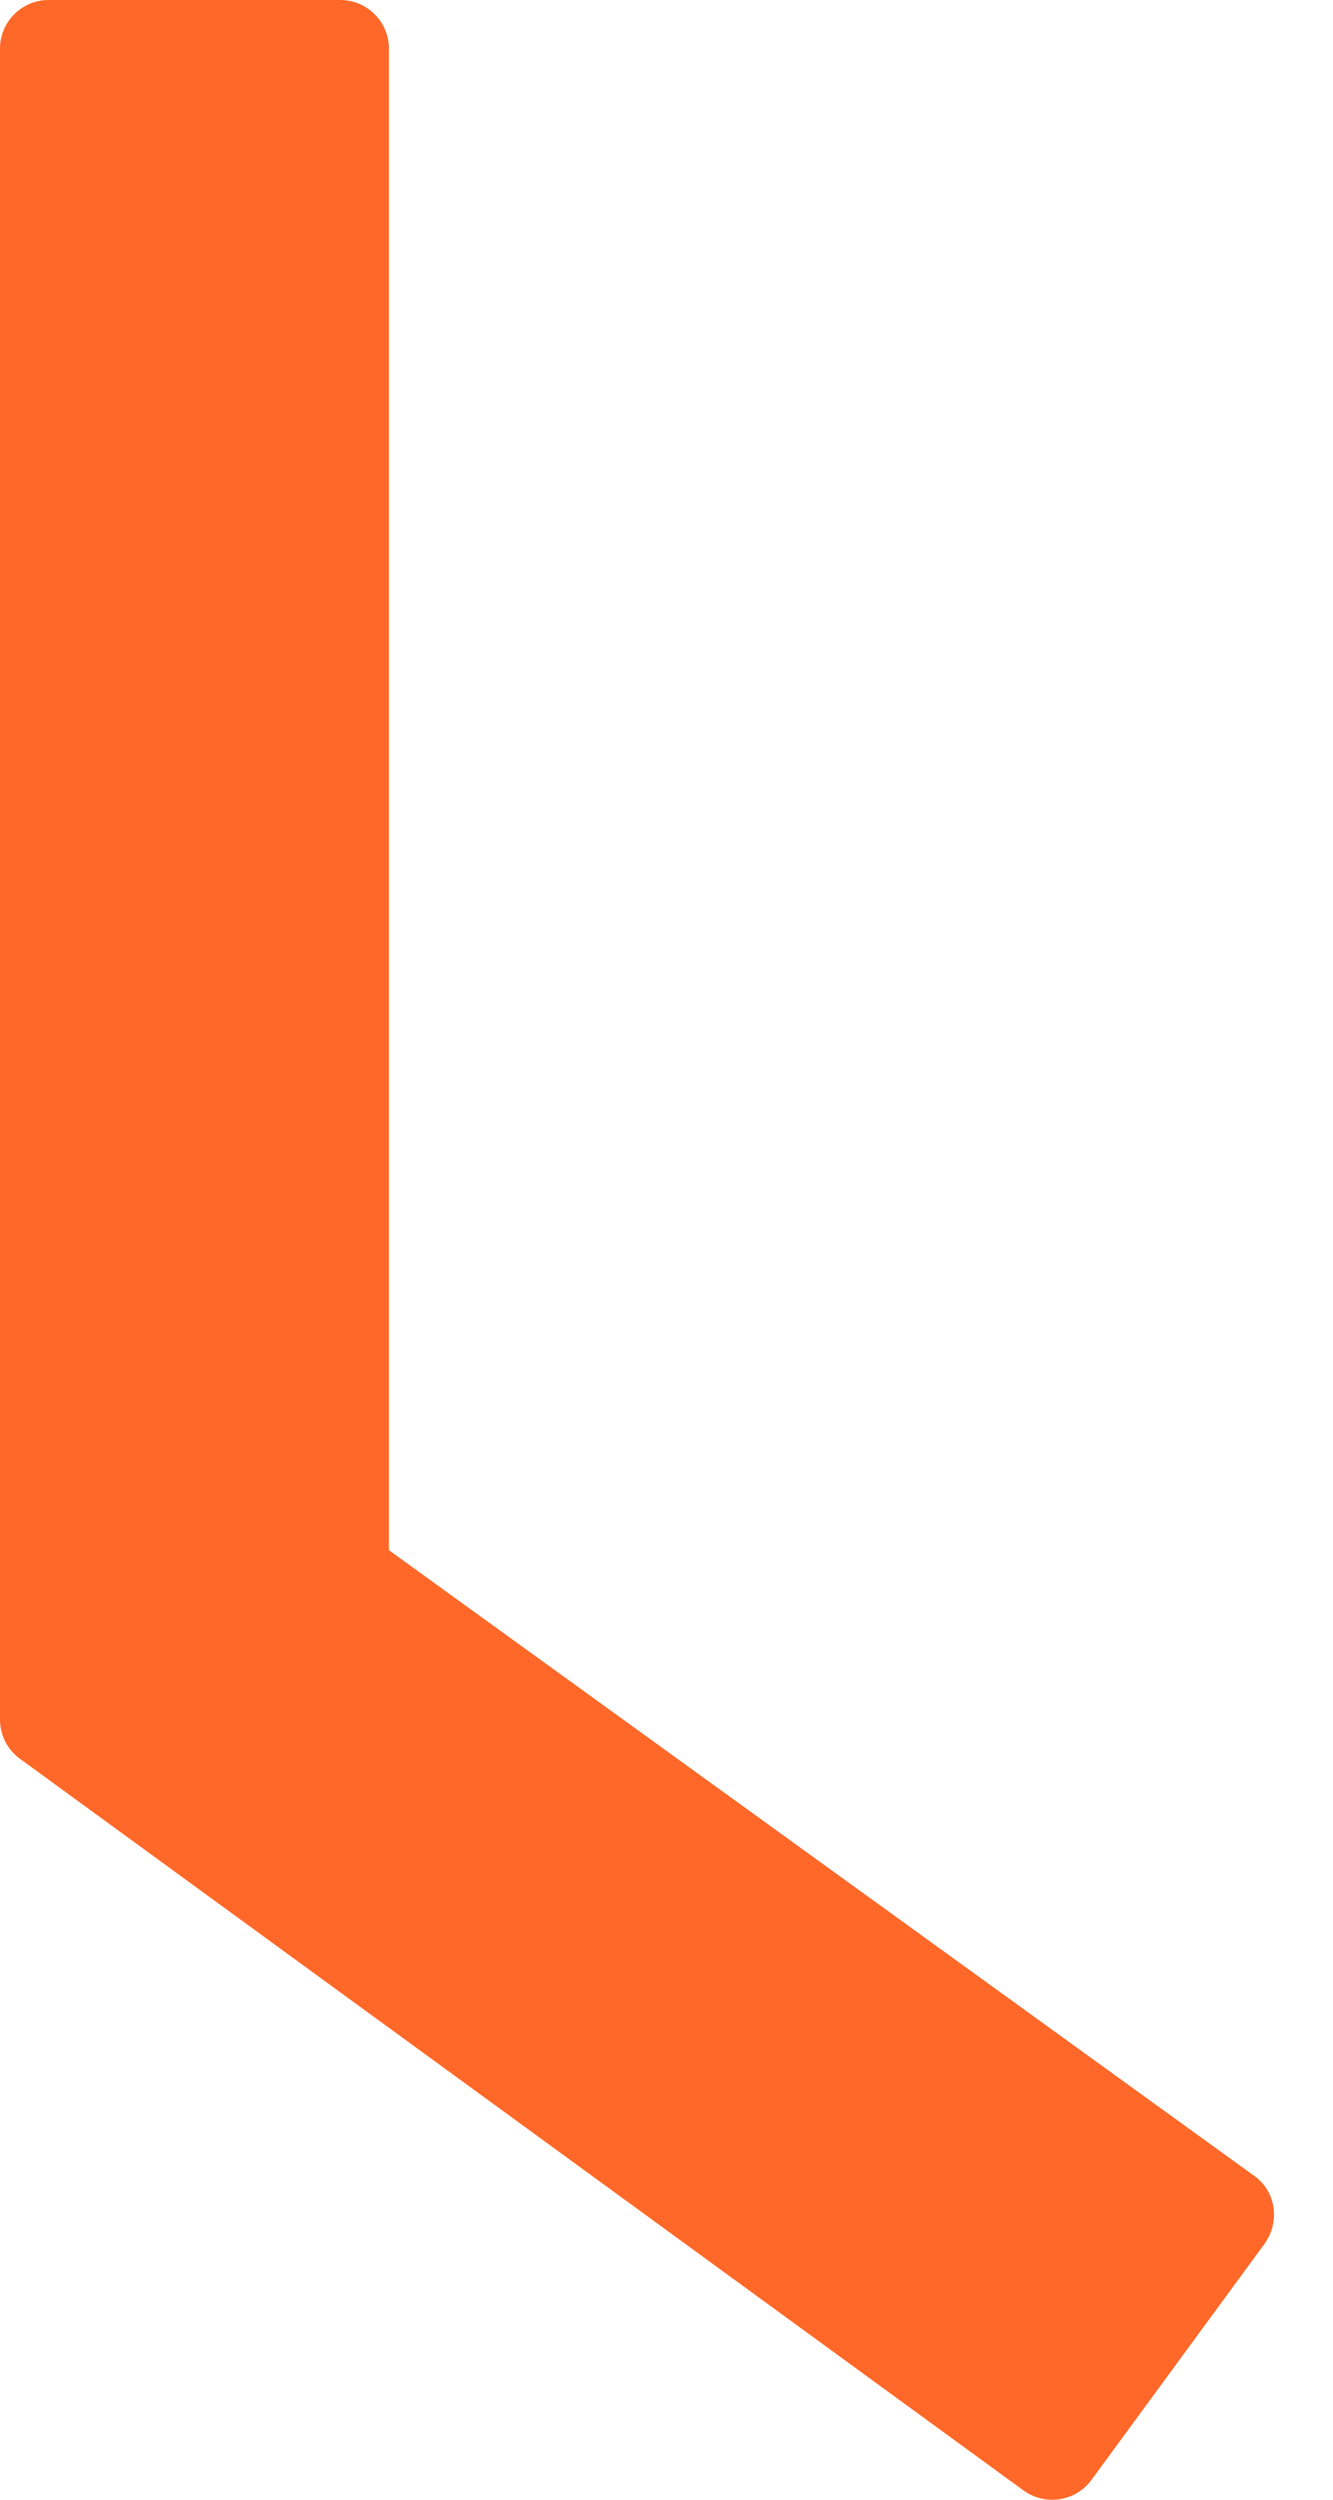 <svg width="8" height="15" viewBox="0 0 8 15" fill="none" xmlns="http://www.w3.org/2000/svg">
<path d="M7.525 13.055L2.334 9.302V0.291C2.334 0.131 2.203 0 2.042 0H0.291C0.131 0 0 0.131 0 0.291V10.317C0 10.412 0.044 10.499 0.12 10.554L6.142 14.944C6.273 15.039 6.455 15.01 6.549 14.883L7.59 13.463C7.685 13.328 7.656 13.146 7.525 13.055Z" fill="#FF6828"/>
</svg>

